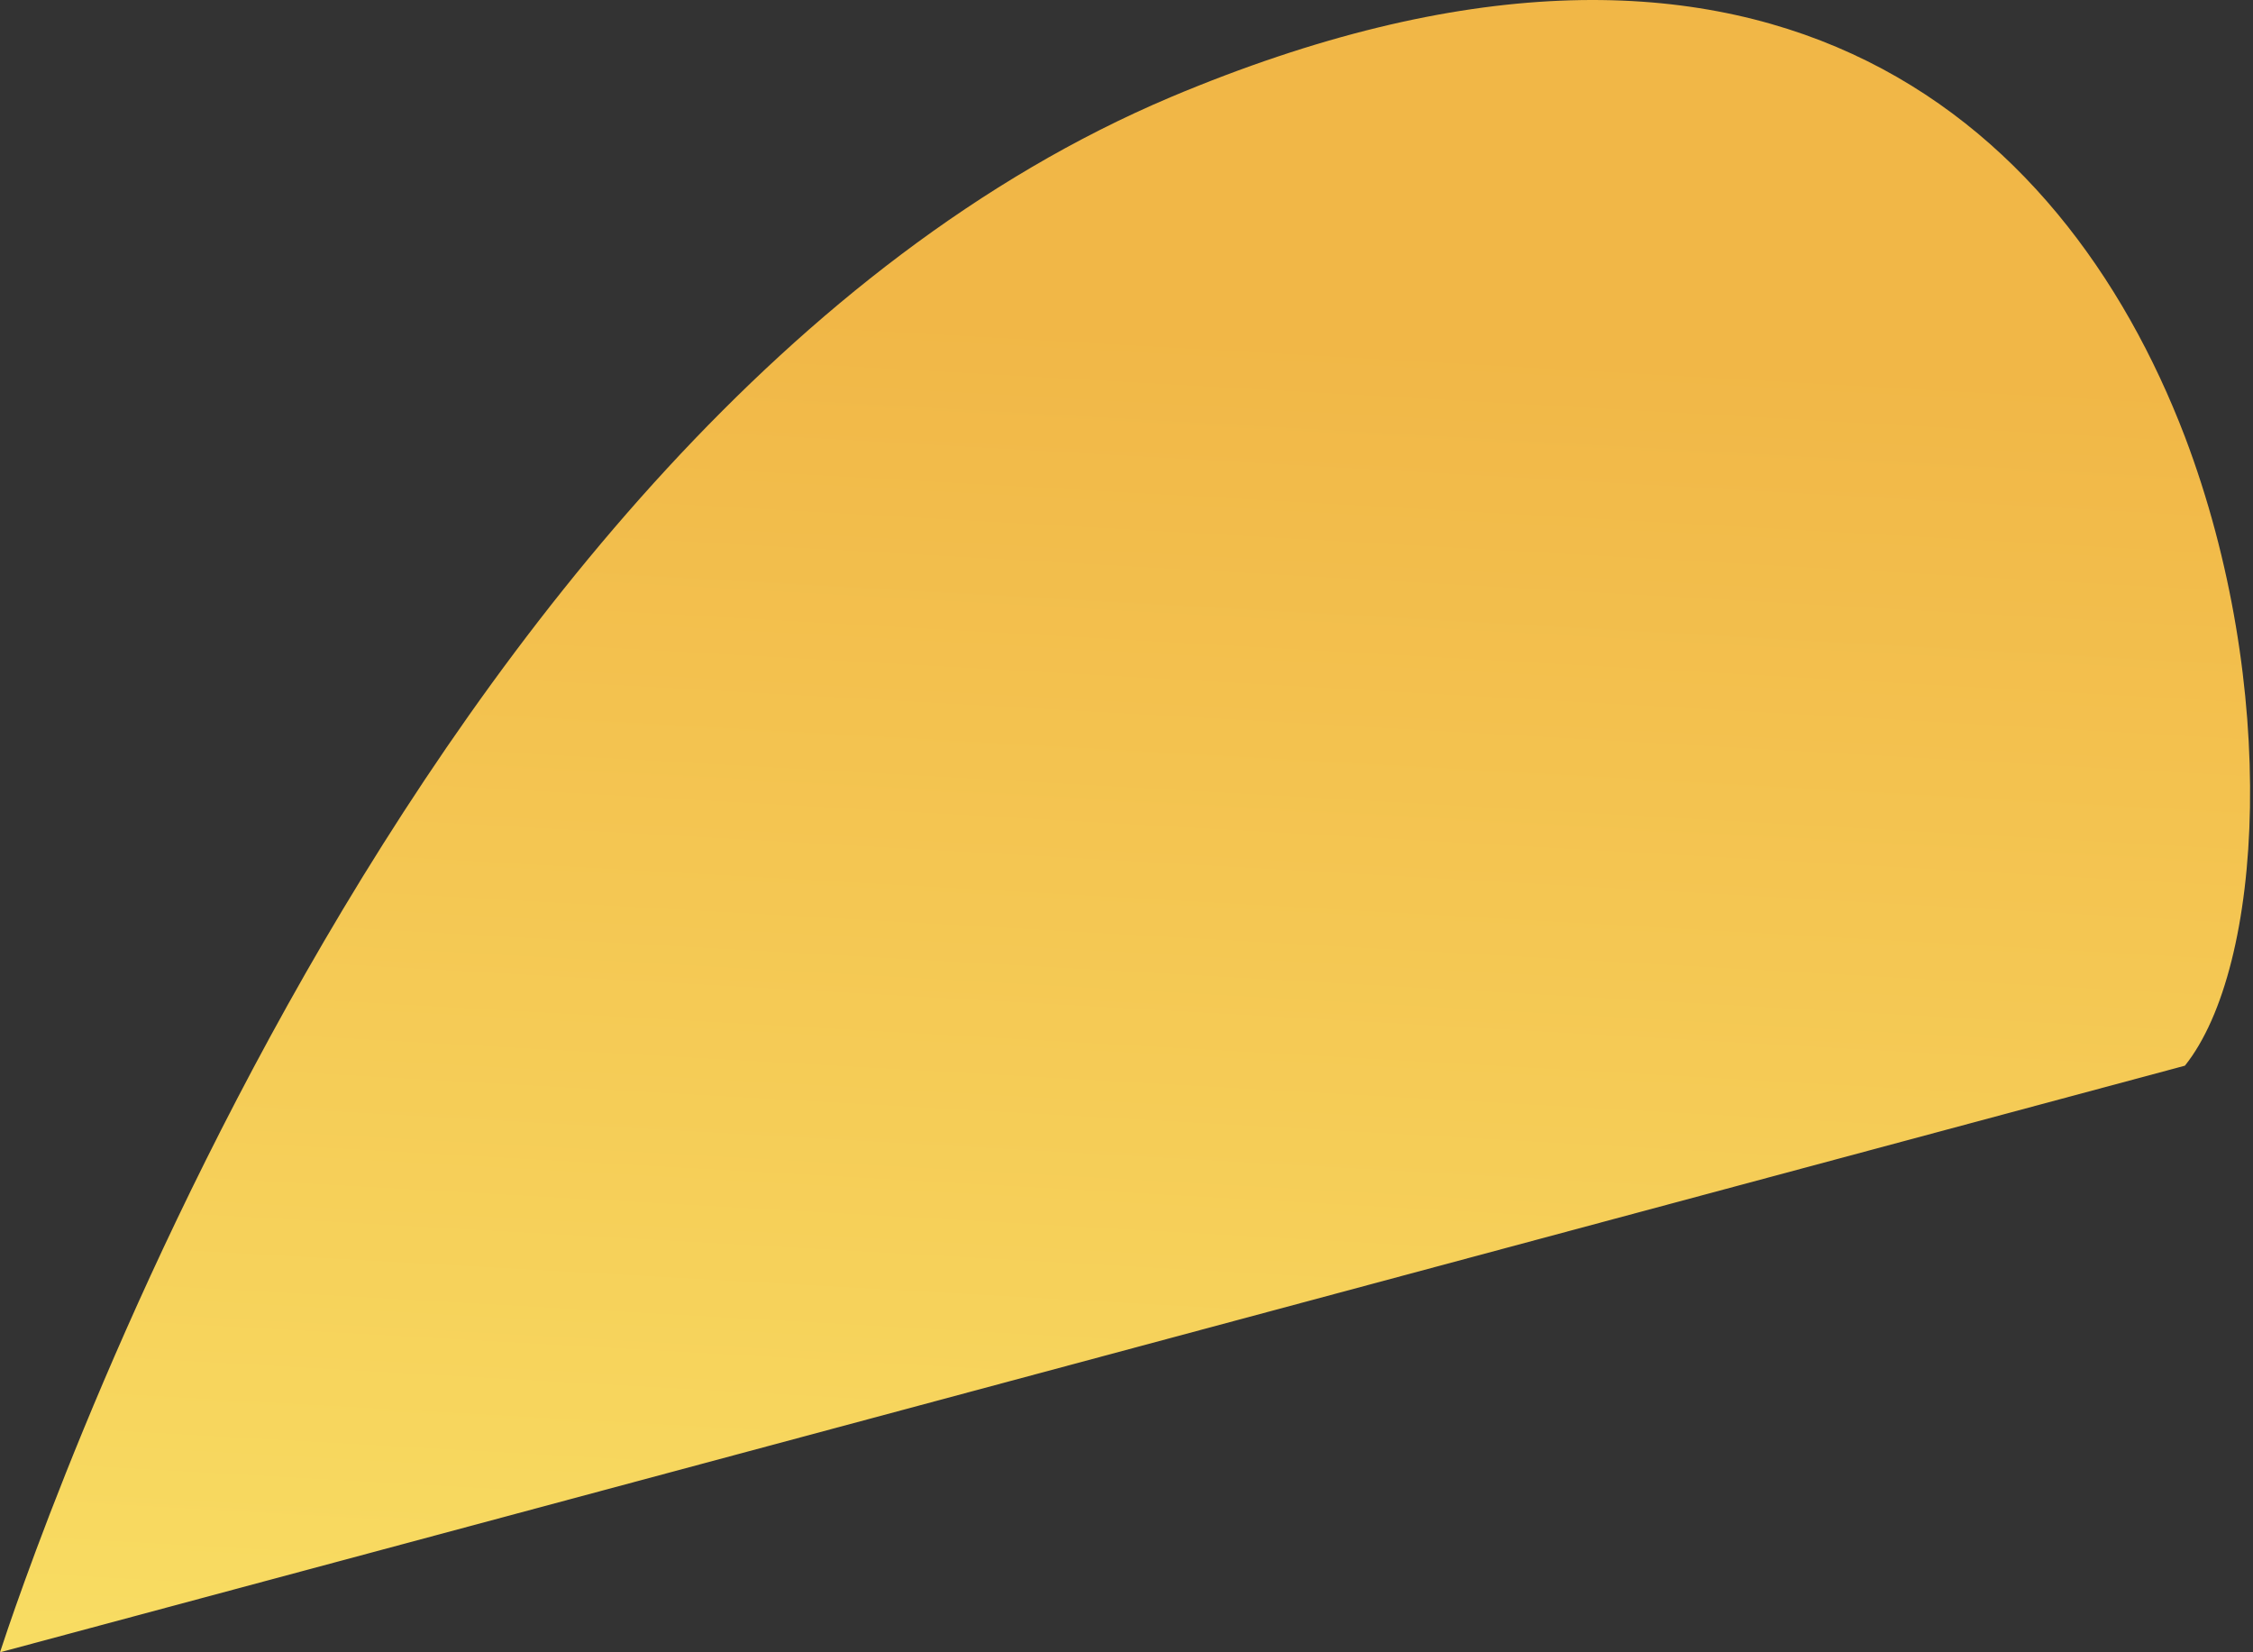 <svg width="45" height="33" viewBox="0 0 45 33" fill="none" xmlns="http://www.w3.org/2000/svg">
<rect x="0" y="0" width="45" height="33" fill="#333333" stroke="none"/>
<path d="M43.64 8.722C45.525 13.691 45.22 19.308 43.64 21.284L0 33C0.404 31.775 8.078 8.411 23.382 1.94C35.122 -3.003 41.19 2.32 43.64 8.722Z" fill="url(#paint0_linear_116_1290)"/>
<defs>
<linearGradient id="paint0_linear_116_1290" x1="20.398" y1="59.401" x2="23.353" y2="6.569" gradientUnits="userSpaceOnUse">
<stop stop-color="#FFFF7C"/>
<stop offset="1" stop-color="#F1B747"/>
</linearGradient>
</defs>
</svg>

